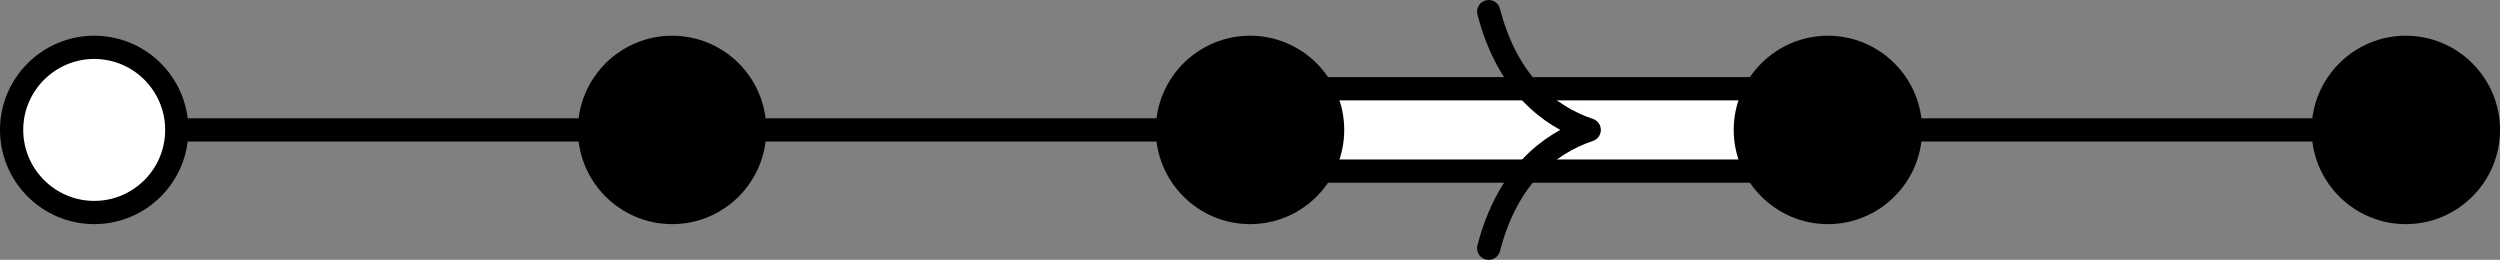 <?xml version='1.0' encoding='UTF-8'?>
<!-- This file was generated by dvisvgm 2.9.1 -->
<svg version='1.1' xmlns='http://www.w3.org/2000/svg' xmlns:xlink='http://www.w3.org/1999/xlink' width='60.091pt' height='6.245pt' viewBox='46.719 677.042 60.091 6.245'>
<rect x="46.719" y="677.042" width="60.091" height="6.245" fill="#808080" stroke="none"/>
<g id='page1' transform='matrix(1.4 0 0 1.4 0 0)'>
<path d='M44.91 485.832H54.832' fill='#fff'/>
<path d='M44.91 485.832H54.832' stroke='#000' fill='none' stroke-width='.399' stroke-miterlimit='10'/>
<path d='M64.754 485.832H74.676' fill='#fff'/>
<path d='M64.754 485.832H74.676' stroke='#000' fill='none' stroke-width='.399' stroke-miterlimit='10'/>
<path d='M54.832 485.832V485.125H64.754V485.832V486.539H54.832Z' fill='#fff'/>
<path d='M54.832 485.832V485.125H64.754V485.832V486.539H54.832Z' stroke='#000' fill='none' stroke-width='.399' stroke-miterlimit='10'/>
<path d='M58.93 483.801C59.246 485.02 59.949 485.594 60.656 485.832C59.949 486.07 59.246 486.645 58.93 487.863' stroke='#000' fill='none' stroke-width='.399' stroke-miterlimit='10' stroke-linecap='round' stroke-linejoin='round'/>
<path d='M34.988 485.832H44.91' fill='#fff'/>
<path d='M34.988 485.832H44.91' stroke='#000' fill='none' stroke-width='.399' stroke-miterlimit='10'/>
<path d='M46.328 485.832C46.328 485.051 45.695 484.414 44.91 484.414C44.129 484.414 43.492 485.051 43.492 485.832C43.492 486.613 44.129 487.25 44.91 487.25C45.695 487.25 46.328 486.613 46.328 485.832Z'/>
<path d='M46.328 485.832C46.328 485.051 45.695 484.414 44.91 484.414C44.129 484.414 43.492 485.051 43.492 485.832C43.492 486.613 44.129 487.25 44.91 487.25C45.695 487.25 46.328 486.613 46.328 485.832Z' stroke='#000' fill='none' stroke-width='.399' stroke-miterlimit='10'/>
<path d='M56.25 485.832C56.25 485.051 55.617 484.414 54.832 484.414C54.051 484.414 53.414 485.051 53.414 485.832C53.414 486.613 54.051 487.25 54.832 487.25C55.617 487.25 56.25 486.613 56.25 485.832Z'/>
<path d='M56.25 485.832C56.25 485.051 55.617 484.414 54.832 484.414C54.051 484.414 53.414 485.051 53.414 485.832C53.414 486.613 54.051 487.25 54.832 487.25C55.617 487.25 56.25 486.613 56.25 485.832Z' stroke='#000' fill='none' stroke-width='.399' stroke-miterlimit='10'/>
<path d='M66.172 485.832C66.172 485.051 65.535 484.414 64.754 484.414C63.973 484.414 63.336 485.051 63.336 485.832C63.336 486.613 63.973 487.25 64.754 487.25C65.535 487.25 66.172 486.613 66.172 485.832Z'/>
<path d='M66.172 485.832C66.172 485.051 65.535 484.414 64.754 484.414C63.973 484.414 63.336 485.051 63.336 485.832C63.336 486.613 63.973 487.25 64.754 487.25C65.535 487.25 66.172 486.613 66.172 485.832Z' stroke='#000' fill='none' stroke-width='.399' stroke-miterlimit='10'/>
<path d='M76.094 485.832C76.094 485.051 75.457 484.414 74.676 484.414C73.894 484.414 73.258 485.051 73.258 485.832C73.258 486.613 73.894 487.25 74.676 487.25C75.457 487.25 76.094 486.613 76.094 485.832Z'/>
<path d='M76.094 485.832C76.094 485.051 75.457 484.414 74.676 484.414C73.894 484.414 73.258 485.051 73.258 485.832C73.258 486.613 73.894 487.25 74.676 487.25C75.457 487.25 76.094 486.613 76.094 485.832Z' stroke='#000' fill='none' stroke-width='.399' stroke-miterlimit='10'/>
<path d='M36.406 485.832C36.406 485.051 35.773 484.414 34.988 484.414C34.207 484.414 33.57 485.051 33.57 485.832C33.57 486.613 34.207 487.25 34.988 487.25C35.773 487.25 36.406 486.613 36.406 485.832Z' fill='#fff'/>
<path d='M36.406 485.832C36.406 485.051 35.773 484.414 34.988 484.414C34.207 484.414 33.57 485.051 33.57 485.832C33.57 486.613 34.207 487.25 34.988 487.25C35.773 487.25 36.406 486.613 36.406 485.832Z' stroke='#000' fill='none' stroke-width='.399' stroke-miterlimit='10'/>
</g>
</svg>